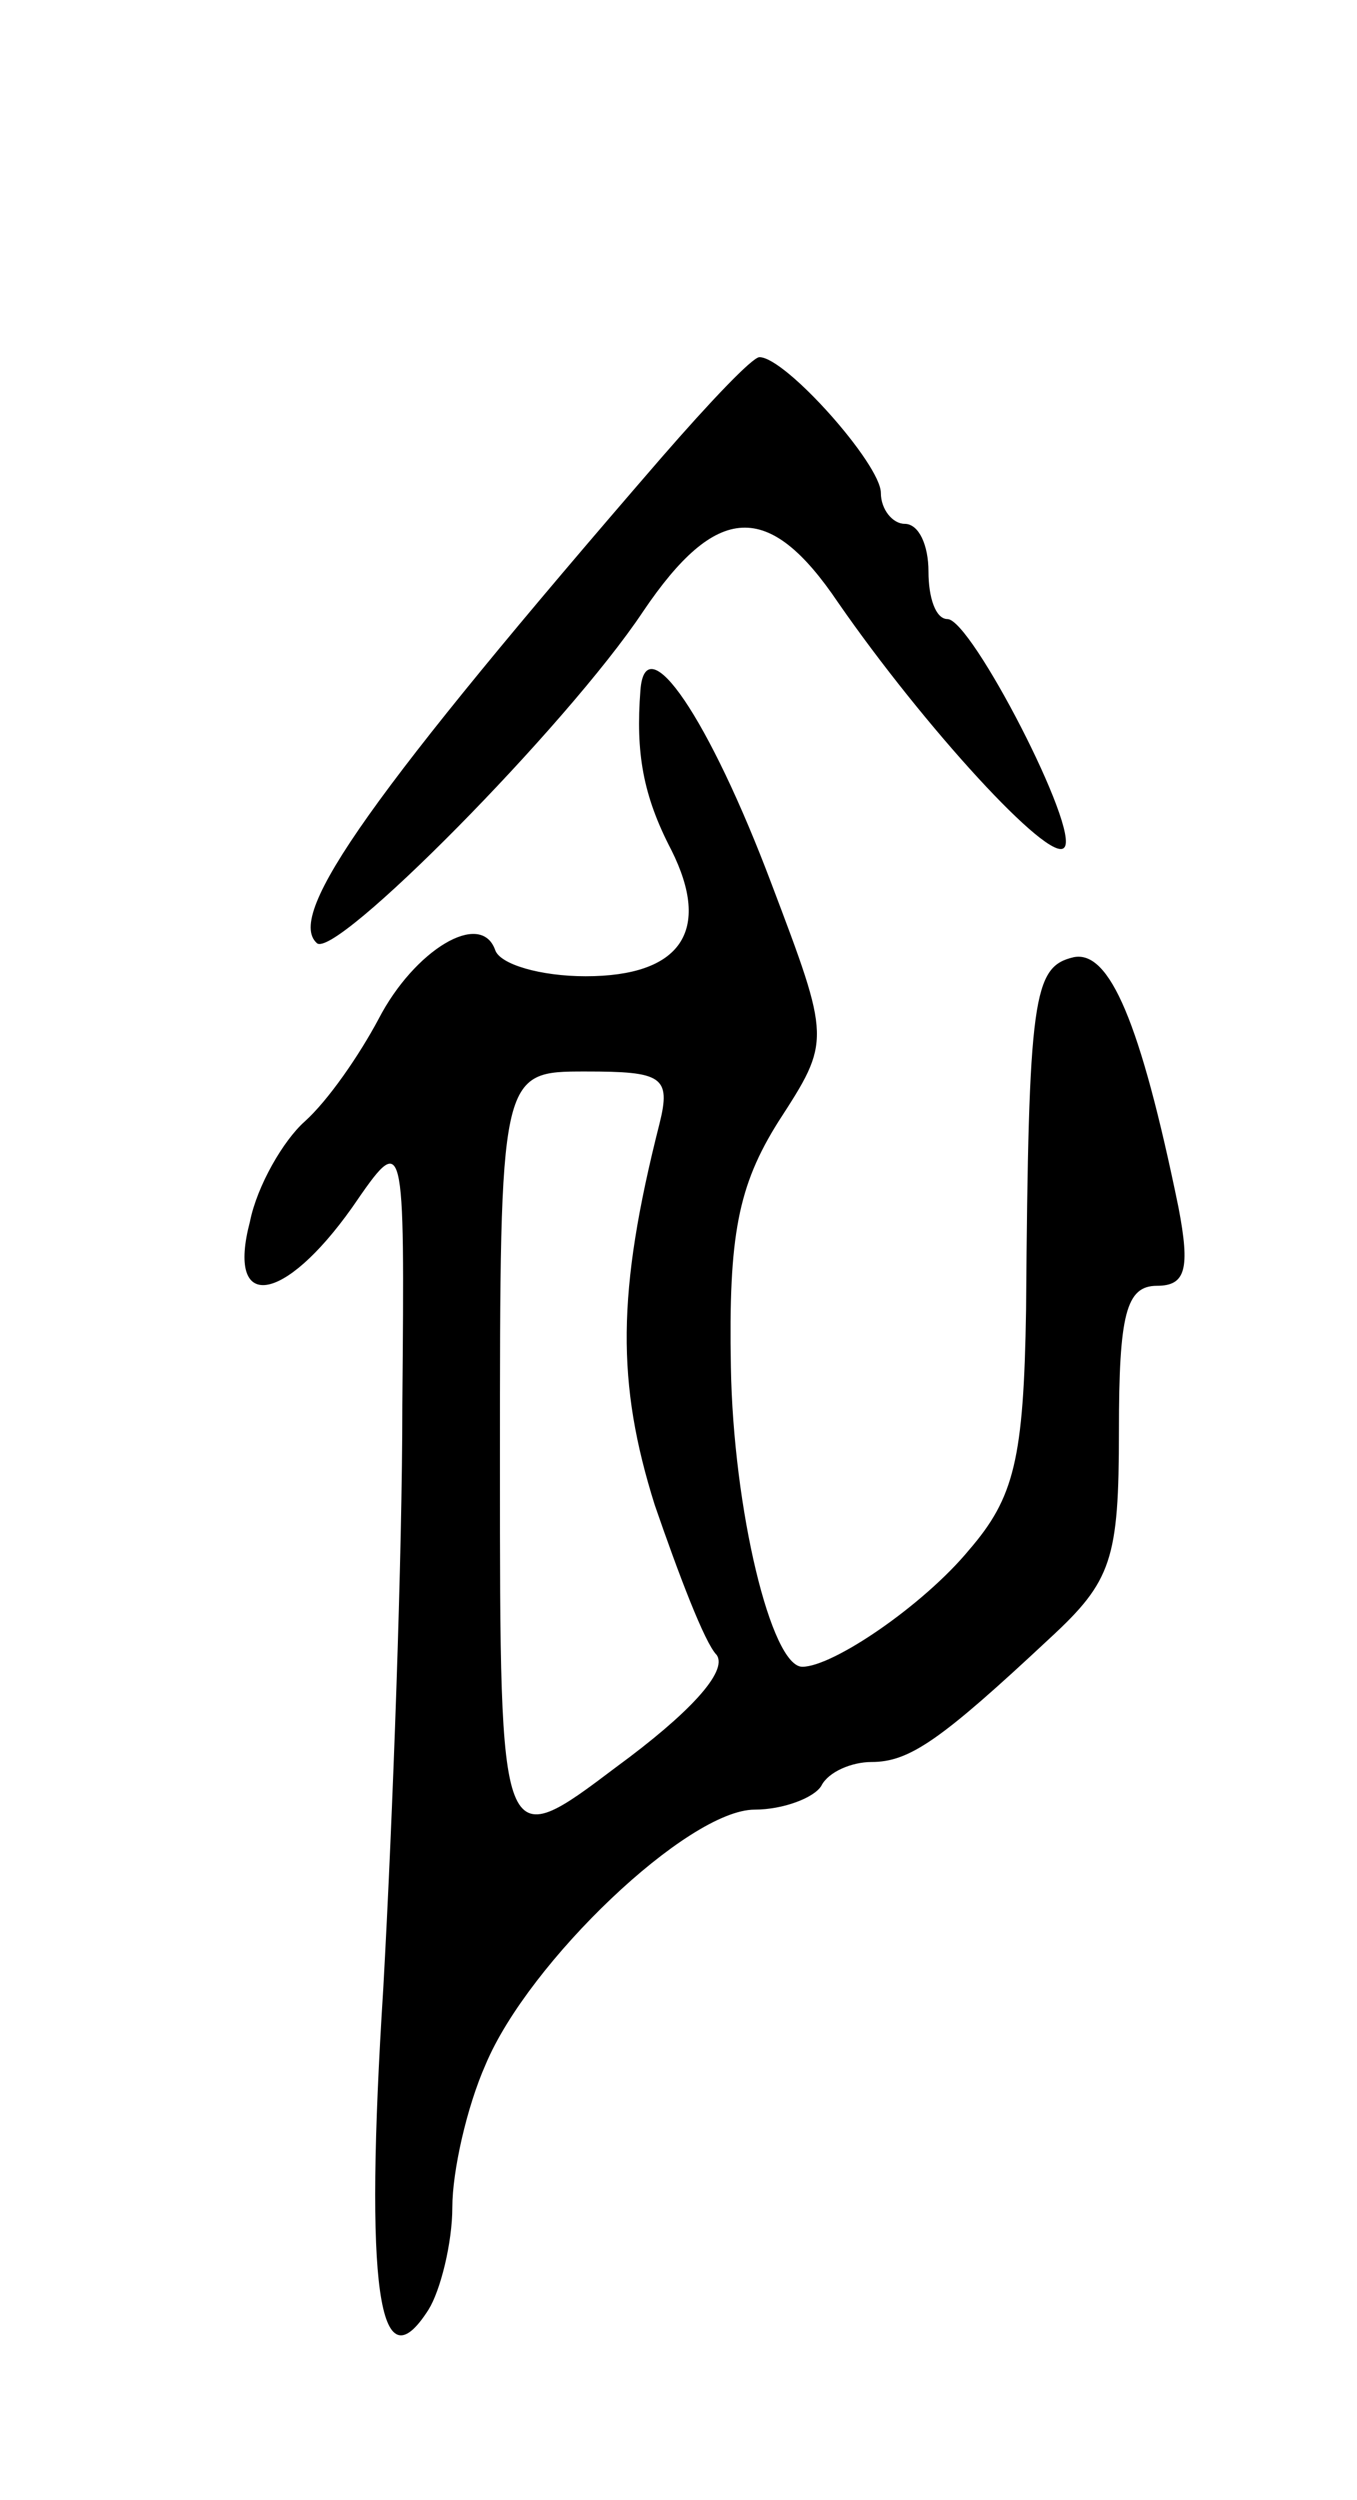 <svg version="1.0" xmlns="http://www.w3.org/2000/svg"
 width="57pt" height="105pt" viewBox="0 0 57 105"
 preserveAspectRatio="xMidYMid meet">
<g transform="translate(0,105) scale(0.1,-0.1)"
fill="#000000" stroke="none">
<path d="M278 858 c-122 -141 -158 -192 -145 -204 7 -8 105 91 137 139 31 46
53 47 82 4 36 -52 89 -110 95 -103 7 7 -39 96 -49 96 -5 0 -8 9 -8 20 0 11 -4
20 -10 20 -5 0 -10 6 -10 13 0 12 -40 57 -51 57 -3 0 -21 -19 -41 -42z"/>
<path d="M269 760 c-2 -26 1 -44 13 -67 17 -34 4 -53 -36 -53 -19 0 -36 5 -38
11 -6 17 -34 0 -49 -29 -8 -15 -21 -34 -31 -43 -9 -8 -20 -27 -23 -42 -10 -38
14 -35 43 6 22 32 22 32 21 -83 0 -63 -4 -173 -8 -245 -8 -126 -2 -168 19
-135 5 8 10 28 10 43 0 15 6 42 14 60 18 43 85 107 113 107 12 0 25 5 28 10 3
6 13 10 21 10 16 0 29 9 75 52 26 24 29 33 29 87 0 49 3 61 16 61 12 0 14 7 9
33 -16 78 -29 108 -44 105 -17 -4 -19 -16 -20 -148 -1 -63 -5 -79 -24 -101
-19 -23 -57 -49 -70 -49 -13 0 -29 66 -30 126 -1 55 3 76 20 103 22 34 22 34
-3 100 -26 69 -53 109 -55 81z m8 -182 c-18 -71 -18 -109 -2 -160 10 -29 21
-58 26 -63 5 -7 -12 -25 -42 -47 -49 -37 -49 -37 -49 127 0 165 0 165 36 165
32 0 36 -2 31 -22z"/>
</g>
</svg>
